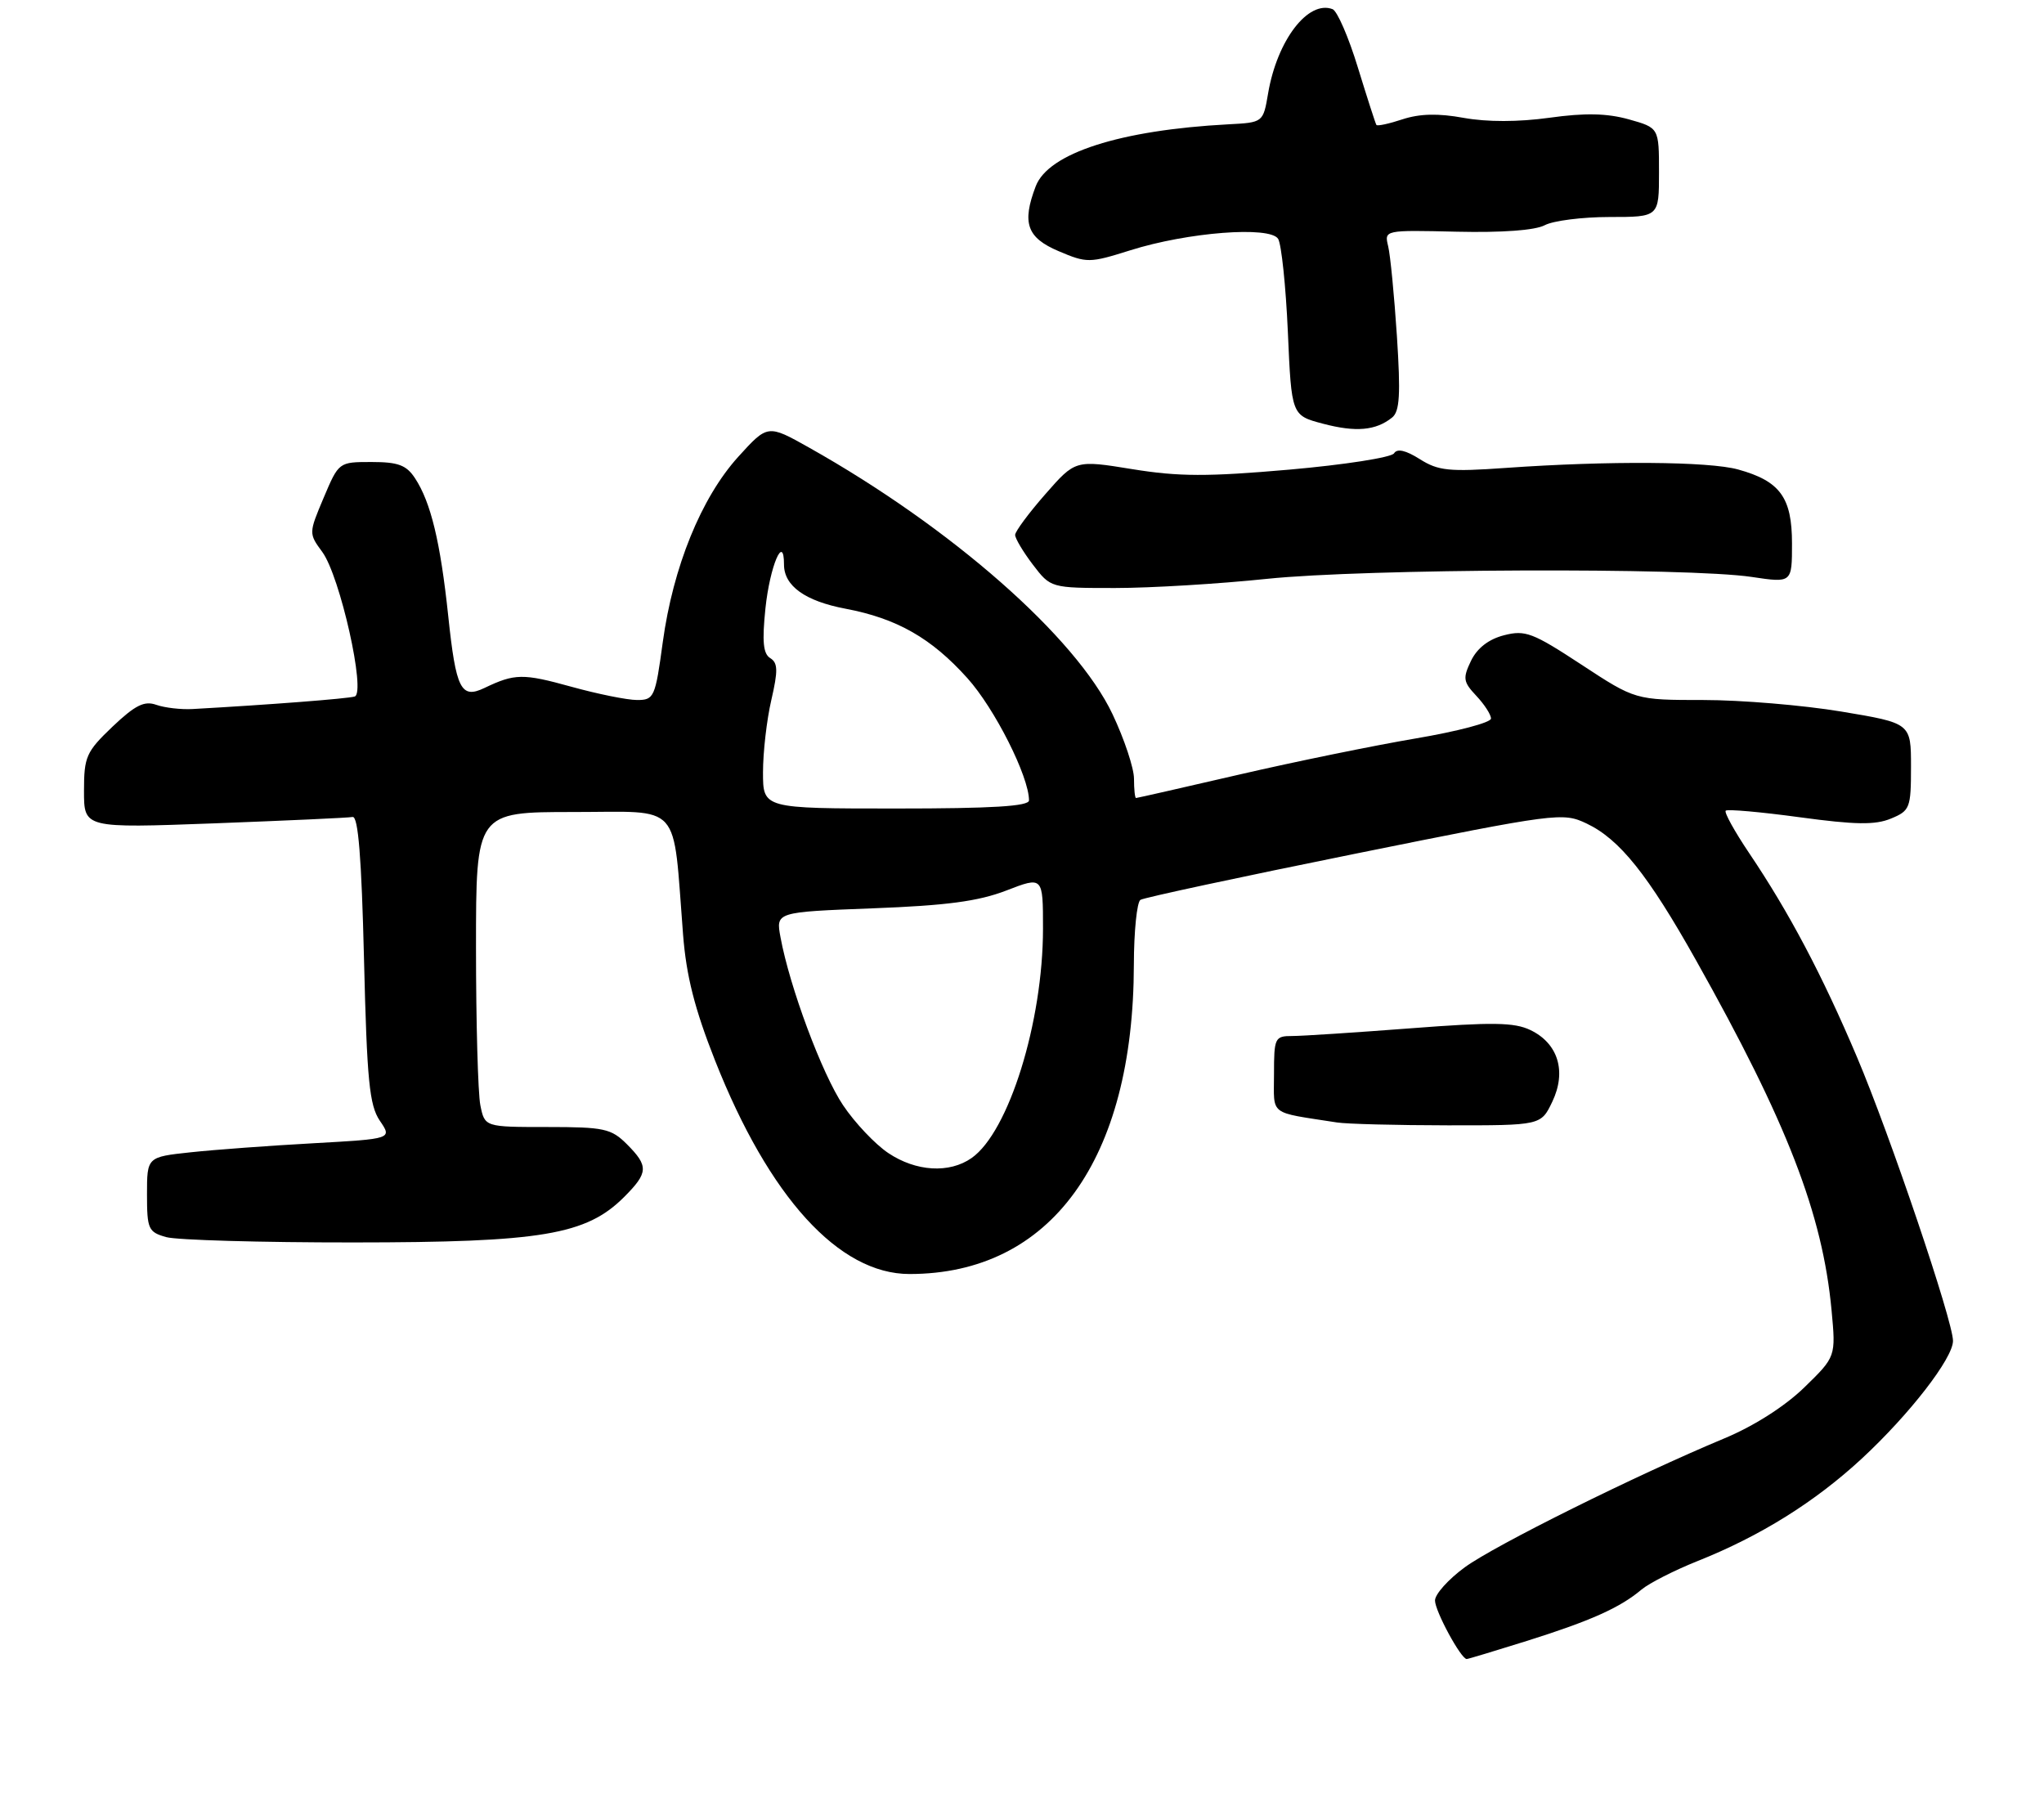 <?xml version="1.0" encoding="UTF-8" standalone="no"?>
<!DOCTYPE svg PUBLIC "-//W3C//DTD SVG 1.1//EN" "http://www.w3.org/Graphics/SVG/1.1/DTD/svg11.dtd" >
<svg xmlns="http://www.w3.org/2000/svg" xmlns:xlink="http://www.w3.org/1999/xlink" version="1.1" viewBox="0 0 292 260">
 <g >
 <path fill="currentColor"
d=" M 218.20 234.39 C 227.27 231.53 231.43 229.67 234.50 227.08 C 235.60 226.16 239.20 224.33 242.50 223.01 C 251.47 219.44 259.27 214.57 265.97 208.37 C 272.78 202.06 279.00 194.04 279.00 191.55 C 279.00 188.73 270.00 162.13 265.28 151.00 C 260.33 139.31 255.57 130.31 249.88 121.87 C 247.80 118.78 246.29 116.05 246.53 115.81 C 246.76 115.57 251.53 115.99 257.11 116.75 C 265.07 117.83 267.89 117.87 270.13 116.94 C 272.85 115.82 273.00 115.44 273.00 109.53 C 273.00 103.31 273.00 103.31 263.05 101.65 C 257.57 100.74 248.71 100.00 243.35 100.00 C 233.62 100.00 233.62 100.00 225.91 94.94 C 218.96 90.38 217.89 89.97 214.86 90.75 C 212.67 91.31 211.03 92.58 210.15 94.39 C 208.95 96.89 209.02 97.40 210.90 99.40 C 212.06 100.63 213.00 102.09 213.00 102.65 C 213.00 103.22 208.16 104.49 202.25 105.49 C 196.34 106.49 184.99 108.81 177.04 110.65 C 169.08 112.49 162.45 114.00 162.29 114.00 C 162.13 114.00 162.00 112.76 162.00 111.25 C 162.00 109.74 160.62 105.59 158.94 102.04 C 153.73 91.02 135.90 75.36 115.58 63.94 C 109.67 60.62 109.67 60.62 105.45 65.27 C 100.17 71.11 96.15 80.99 94.68 91.75 C 93.61 99.63 93.44 100.00 91.01 100.00 C 89.60 100.00 85.36 99.14 81.57 98.09 C 74.71 96.19 73.53 96.21 69.23 98.27 C 65.85 99.89 65.14 98.50 64.03 87.96 C 62.91 77.41 61.55 71.76 59.29 68.32 C 58.06 66.44 56.88 66.00 53.08 66.00 C 48.40 66.00 48.40 66.00 46.24 71.10 C 44.10 76.17 44.10 76.21 46.04 78.85 C 48.58 82.30 52.31 98.97 50.67 99.50 C 49.68 99.81 38.44 100.68 27.50 101.29 C 25.85 101.38 23.53 101.11 22.33 100.69 C 20.62 100.08 19.32 100.73 16.08 103.80 C 12.31 107.40 12.00 108.09 12.00 113.00 C 12.00 118.31 12.00 118.31 30.62 117.62 C 40.86 117.23 49.74 116.83 50.37 116.71 C 51.17 116.56 51.65 122.50 52.00 137.00 C 52.42 154.39 52.77 157.89 54.26 160.10 C 56.03 162.69 56.03 162.69 44.76 163.32 C 38.57 163.66 30.69 164.24 27.25 164.61 C 21.00 165.28 21.00 165.28 21.00 170.62 C 21.00 175.59 21.19 176.01 23.75 176.73 C 25.26 177.15 37.30 177.50 50.50 177.49 C 77.37 177.48 83.74 176.41 89.15 171.01 C 92.63 167.52 92.68 166.59 89.55 163.45 C 87.31 161.22 86.31 161.00 78.17 161.00 C 69.25 161.00 69.25 161.00 68.62 157.88 C 68.28 156.16 68.00 146.03 68.00 135.38 C 68.00 116.00 68.00 116.00 81.91 116.00 C 97.61 116.00 96.07 114.28 97.58 133.50 C 98.04 139.41 99.23 144.11 102.15 151.50 C 109.87 171.04 119.85 182.00 129.93 182.00 C 150.11 182.00 161.93 165.71 161.98 137.81 C 161.99 133.03 162.42 128.86 162.92 128.55 C 163.43 128.23 177.19 125.28 193.51 121.98 C 222.45 116.13 223.25 116.03 226.65 117.64 C 231.37 119.88 235.42 124.94 242.29 137.18 C 255.32 160.38 260.36 173.40 261.65 187.16 C 262.27 193.81 262.27 193.81 257.75 198.21 C 254.98 200.90 250.56 203.72 246.36 205.47 C 233.72 210.74 213.54 220.76 209.25 223.90 C 206.91 225.61 205.00 227.74 205.00 228.64 C 205.00 230.15 208.71 237.00 209.53 237.00 C 209.73 237.00 213.63 235.82 218.20 234.39 Z  M 221.76 157.38 C 223.82 153.06 222.59 149.05 218.63 147.15 C 216.32 146.04 213.20 146.00 201.51 146.90 C 193.64 147.50 186.04 148.00 184.60 148.00 C 182.12 148.00 182.00 148.25 182.00 153.45 C 182.00 159.48 181.12 158.81 191.00 160.35 C 192.38 160.57 199.49 160.75 206.82 160.76 C 220.14 160.77 220.14 160.77 221.76 157.38 Z  M 181.01 82.69 C 194.91 81.24 241.15 81.05 250.25 82.42 C 256.00 83.28 256.00 83.28 256.00 77.64 C 256.00 71.07 254.30 68.73 248.31 67.07 C 244.14 65.91 229.80 65.81 215.17 66.84 C 207.01 67.42 205.47 67.26 202.83 65.59 C 200.82 64.32 199.59 64.04 199.15 64.76 C 198.78 65.35 192.05 66.40 184.18 67.09 C 172.50 68.11 168.40 68.10 161.75 67.02 C 153.62 65.70 153.62 65.70 149.33 70.60 C 146.97 73.29 145.03 75.91 145.02 76.41 C 145.01 76.90 146.15 78.82 147.55 80.66 C 150.10 84.00 150.10 84.00 159.31 84.00 C 164.37 84.00 174.13 83.41 181.01 82.69 Z  M 198.87 59.65 C 199.96 58.78 200.10 56.37 199.56 48.03 C 199.18 42.24 198.62 36.46 198.31 35.18 C 197.75 32.86 197.75 32.86 208.12 33.10 C 214.58 33.25 219.32 32.90 220.68 32.17 C 221.89 31.53 226.05 31.00 229.93 31.00 C 237.00 31.00 237.00 31.00 237.00 24.63 C 237.00 18.26 237.00 18.26 232.69 17.05 C 229.56 16.18 226.44 16.11 221.36 16.82 C 216.88 17.44 212.45 17.44 209.11 16.84 C 205.45 16.17 202.82 16.24 200.37 17.04 C 198.44 17.68 196.76 18.04 196.63 17.85 C 196.50 17.66 195.31 13.96 193.98 9.64 C 192.66 5.31 191.03 1.57 190.37 1.31 C 186.87 -0.03 182.45 5.75 181.16 13.33 C 180.45 17.50 180.45 17.50 175.48 17.76 C 160.01 18.58 149.76 21.88 147.96 26.61 C 145.96 31.86 146.70 33.95 151.21 35.87 C 155.28 37.60 155.63 37.59 161.46 35.76 C 169.66 33.17 181.42 32.26 182.59 34.12 C 183.06 34.88 183.69 40.86 183.98 47.42 C 184.50 59.34 184.50 59.34 189.00 60.53 C 193.70 61.77 196.55 61.51 198.87 59.65 Z  M 126.90 164.72 C 125.03 163.47 122.12 160.40 120.44 157.89 C 117.44 153.43 112.81 141.02 111.50 133.89 C 110.83 130.29 110.83 130.29 124.67 129.76 C 135.21 129.36 139.75 128.76 143.75 127.22 C 149.00 125.19 149.00 125.19 149.00 132.65 C 149.00 145.99 144.11 161.71 138.80 165.43 C 135.62 167.66 130.86 167.37 126.90 164.72 Z  M 109.00 110.33 C 109.00 107.48 109.53 102.83 110.19 100.00 C 111.16 95.80 111.13 94.70 110.04 94.02 C 109.02 93.40 108.86 91.65 109.35 86.89 C 109.98 80.88 112.00 76.12 112.00 80.65 C 112.00 83.70 115.02 85.87 120.80 86.96 C 128.14 88.35 133.06 91.16 138.19 96.87 C 142.10 101.21 147.00 110.94 147.00 114.34 C 147.00 115.18 141.75 115.50 128.00 115.50 C 109.00 115.50 109.00 115.50 109.00 110.33 Z "/>
</g>
</svg>